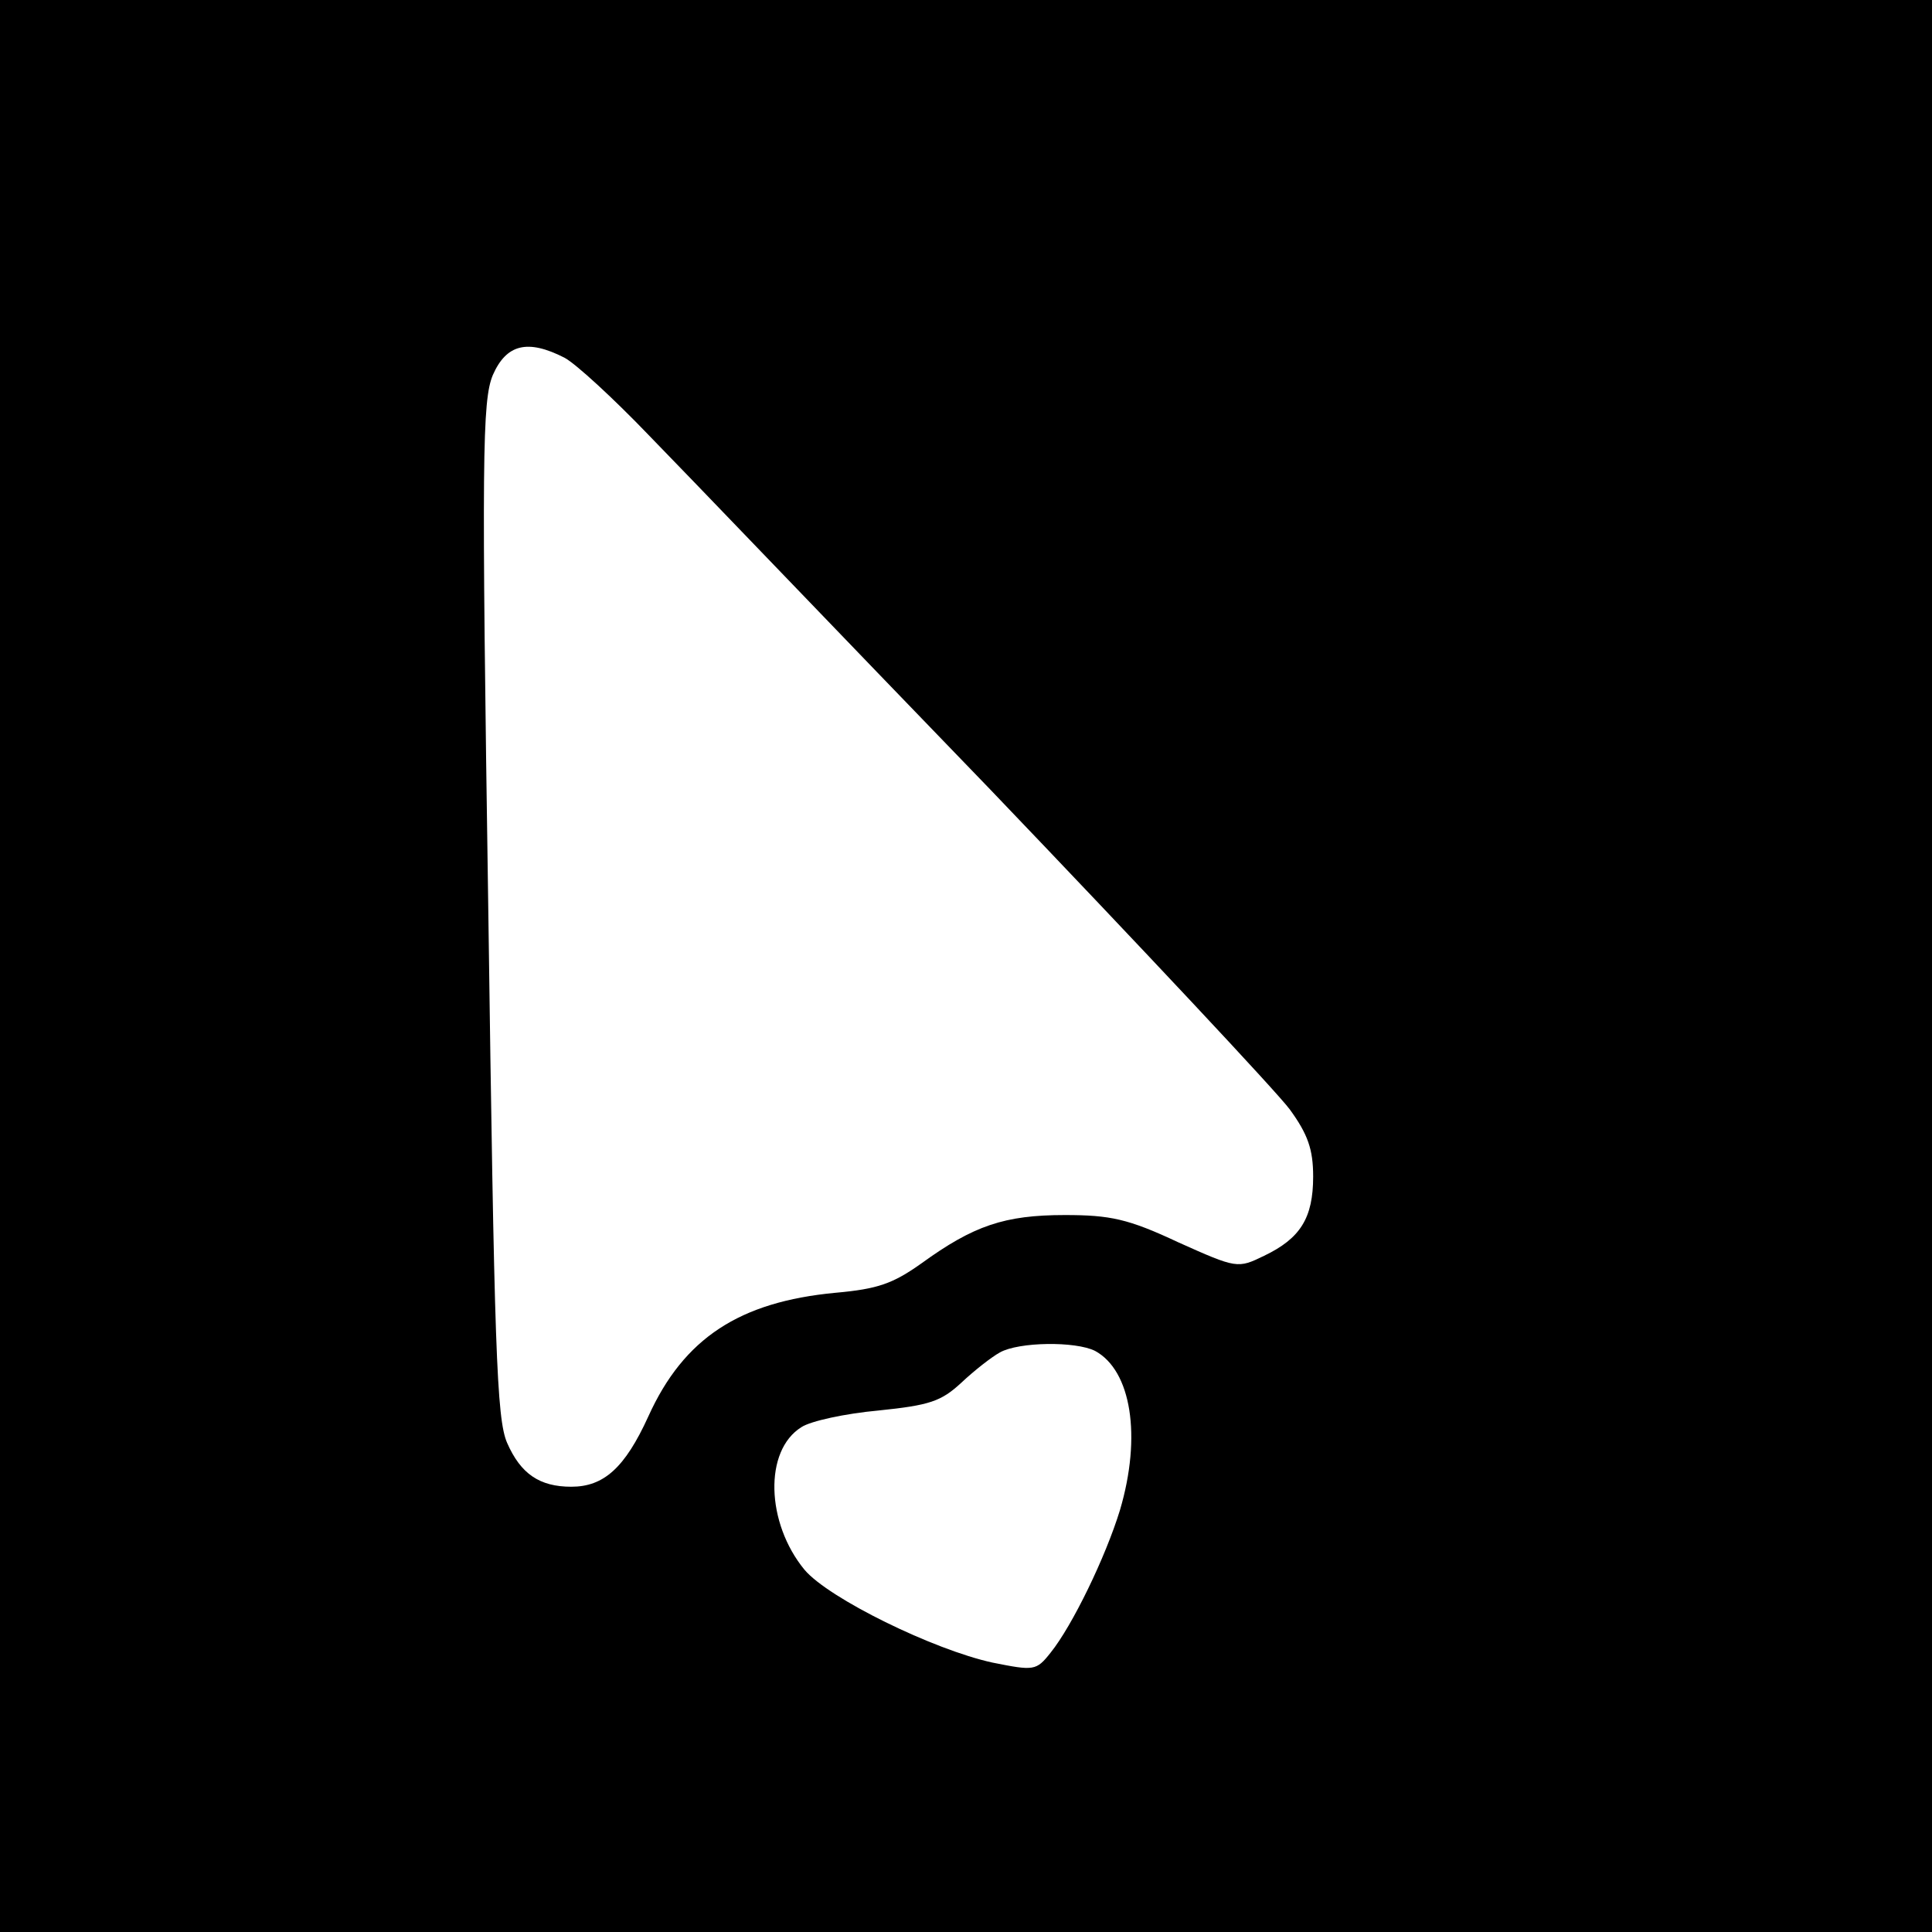 <?xml version="1.0" encoding="utf-8"?>
<!-- Created by UniConvertor 2.0rc5 (https://sk1project.net/) -->
<svg xmlns="http://www.w3.org/2000/svg" height="256.0pt" viewBox="0 0 256.0 256.0" width="256.0pt" version="1.1" xmlns:xlink="http://www.w3.org/1999/xlink" id="c4cff5ca-1f94-11f0-bee6-c7d88583acd4">

<g>
	<path style="fill:#000000;" d="M 0.0,128.0 L 0.0,256.0 128.0,256.0 256.0,256.0 256.0,128.0 256.0,0.0 128.0,0.0 0.0,0.0 0.0,128.0 Z M 74.8,47.4 C 76.3,48.2 81.3,52.8 86.0,57.7 90.7,62.5 111.0,83.7 131.2,104.6 151.3,125.6 169.2,144.7 170.9,147.0 173.3,150.3 174.0,152.3 174.0,155.9 174.0,161.4 172.3,164.1 167.5,166.4 164.0,168.1 163.9,168.1 156.1,164.6 149.5,161.5 147.1,161.0 141.1,161.0 133.1,161.0 129.0,162.4 122.1,167.4 118.3,170.1 116.3,170.8 110.7,171.3 98.0,172.5 90.6,177.3 85.9,187.7 82.8,194.5 80.0,197.0 75.7,197.0 71.5,197.0 69.0,195.3 67.2,191.2 65.8,188.0 65.5,178.7 64.7,120.5 63.8,60.3 63.9,53.1 65.3,49.7 67.1,45.6 69.9,44.9 74.8,47.4 Z M 145.1,179.0 C 149.9,181.6 151.3,190.3 148.4,200.1 146.5,206.3 142.1,215.4 139.2,219.0 137.3,221.4 137.0,221.4 131.5,220.3 123.7,218.6 109.8,211.8 106.6,208.0 101.5,201.8 101.2,192.2 106.2,189.1 107.4,188.3 112.0,187.3 116.4,186.9 123.2,186.2 124.7,185.7 127.4,183.2 129.1,181.6 131.4,179.8 132.5,179.2 135.0,177.8 142.5,177.7 145.1,179.0 Z" />
</g>
</svg>